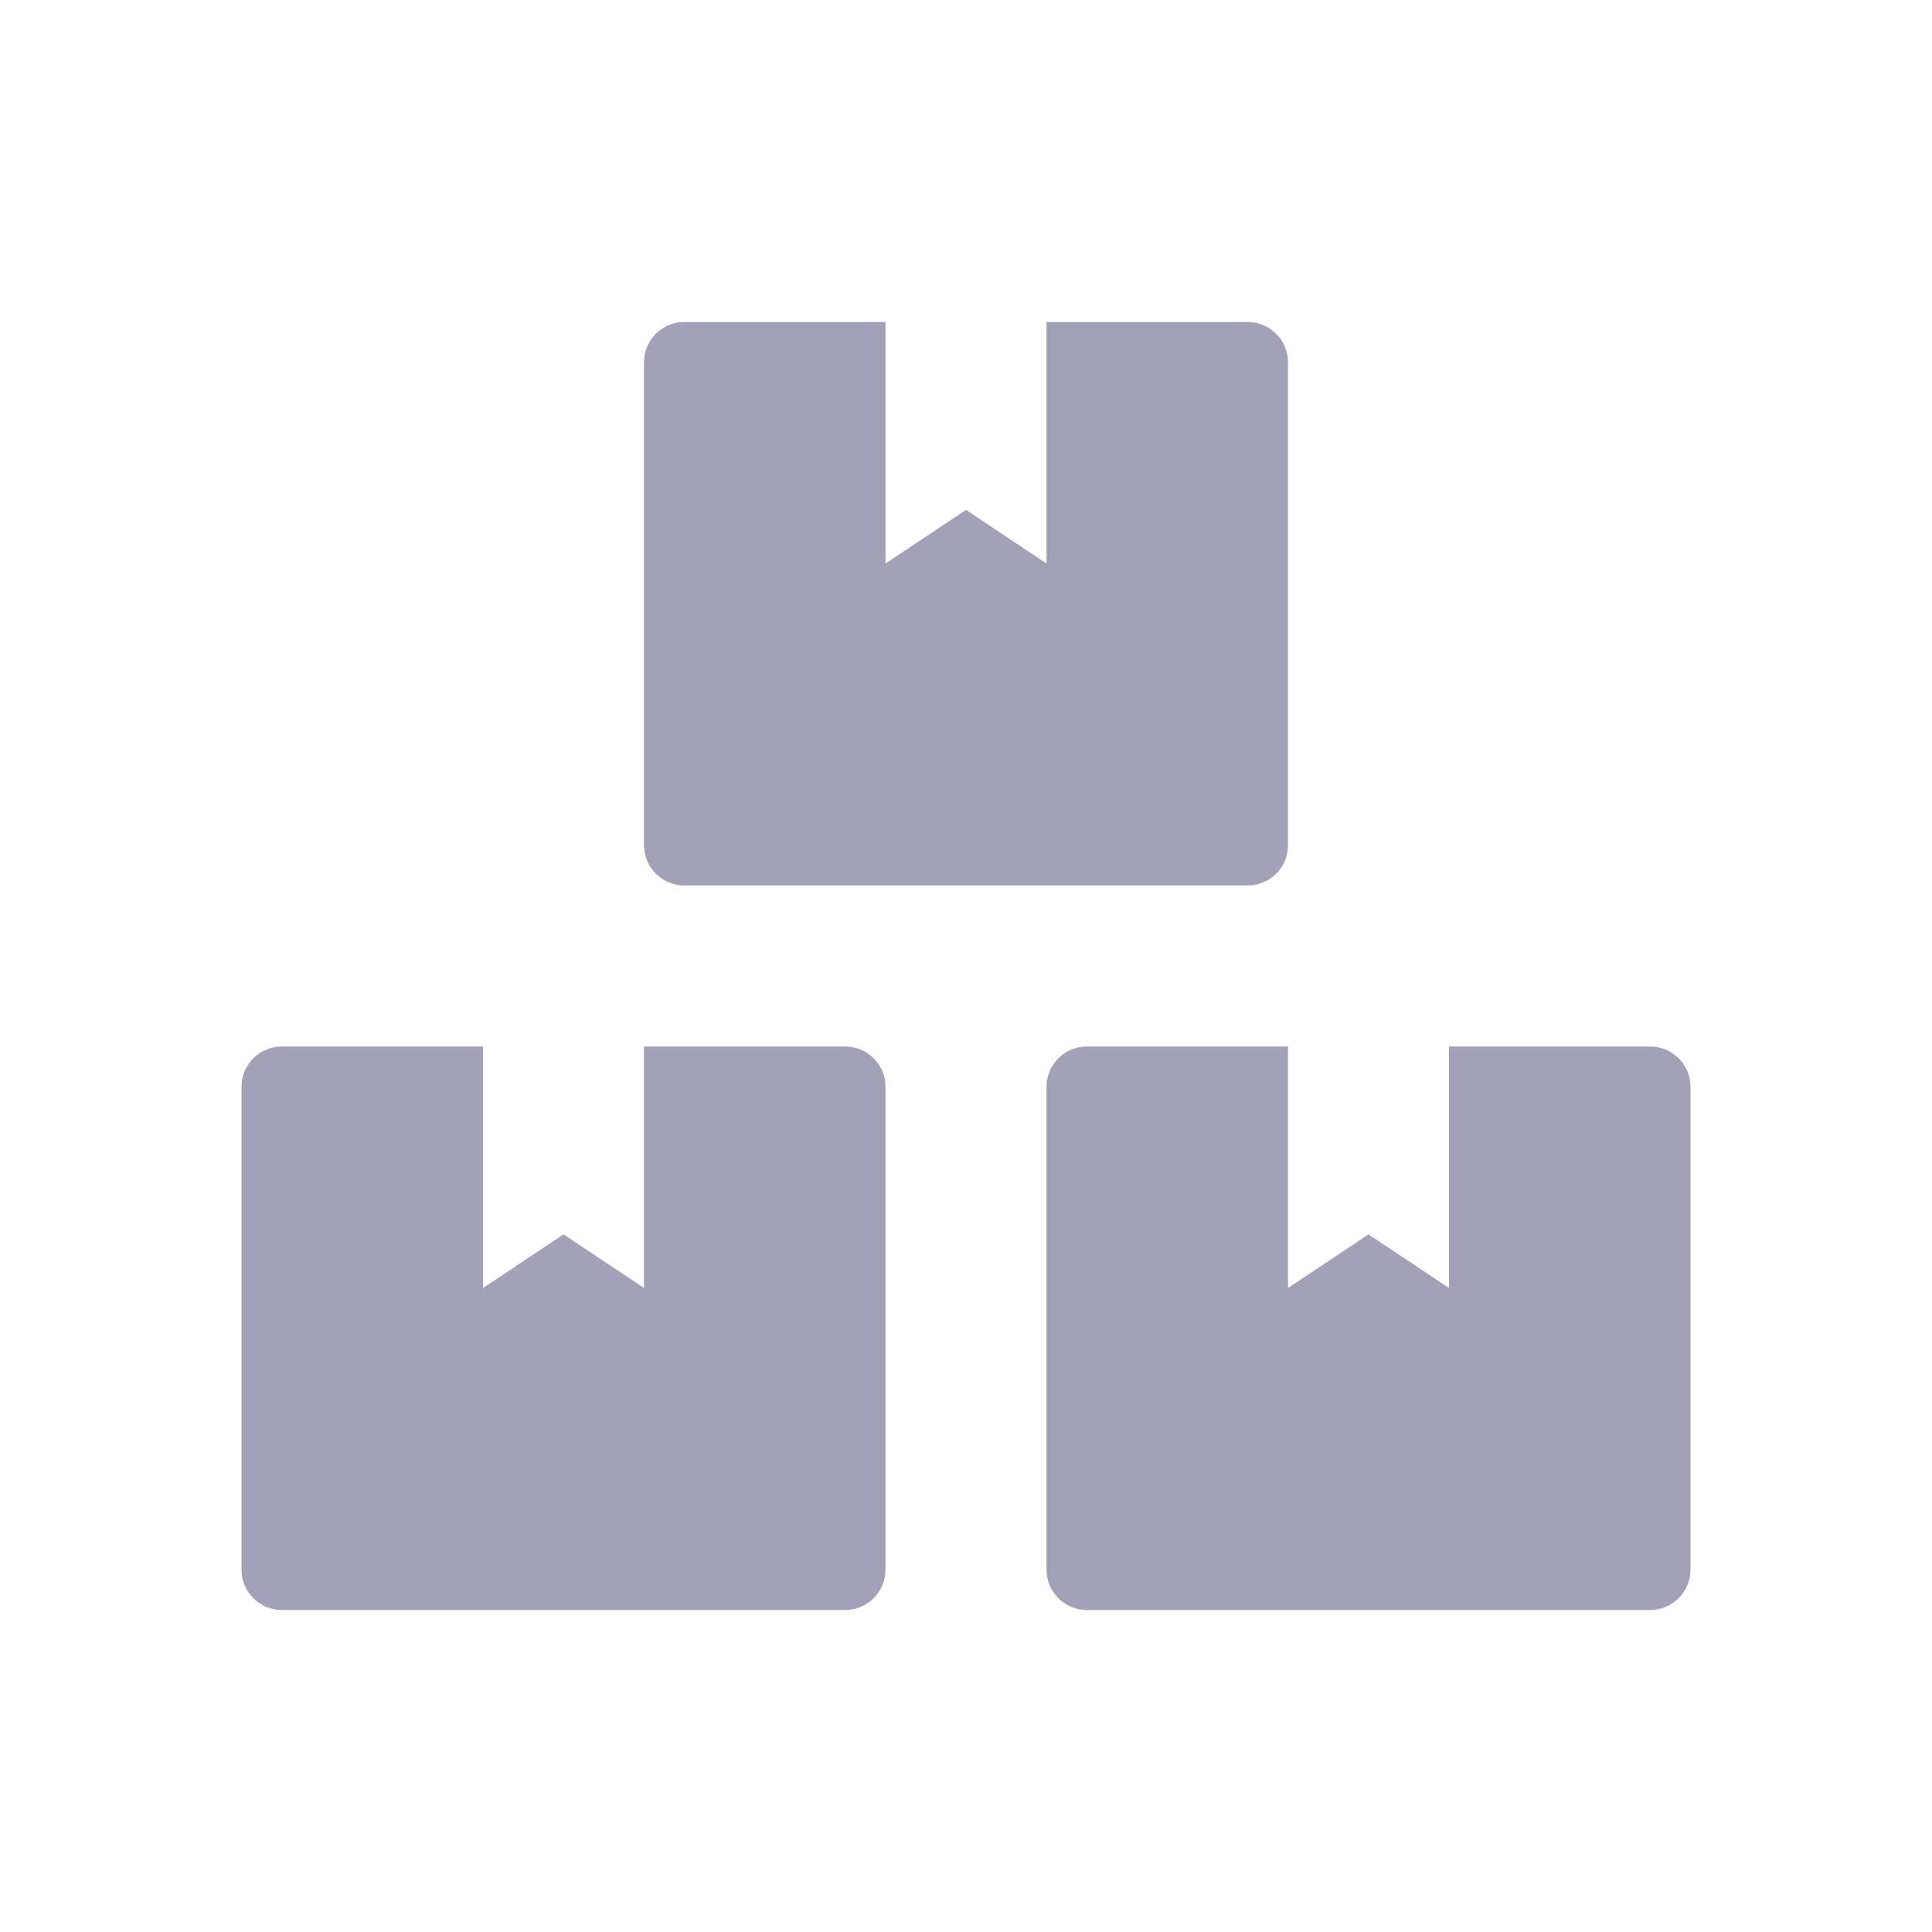 <svg width="24" height="24" viewBox="0 0 24 24" fill="none" xmlns="http://www.w3.org/2000/svg">
<path d="M20.5 13H18V16L17 15.334L16 16V13H13.5C13.225 13 13 13.225 13 13.5V19.5C13 19.775 13.225 20 13.5 20H20.5C20.775 20 21 19.775 21 19.5V13.5C21 13.225 20.775 13 20.5 13ZM8.5 11H15.5C15.775 11 16 10.775 16 10.5V4.5C16 4.225 15.775 4 15.5 4H13V7L12 6.334L11 7V4H8.5C8.225 4 8 4.225 8 4.5V10.5C8 10.775 8.225 11 8.5 11ZM10.5 13H8V16L7 15.334L6 16V13H3.5C3.225 13 3 13.225 3 13.5V19.5C3 19.775 3.225 20 3.5 20H10.5C10.775 20 11 19.775 11 19.5V13.5C11 13.225 10.775 13 10.5 13Z" fill="#A2A1B7"/>
</svg>
